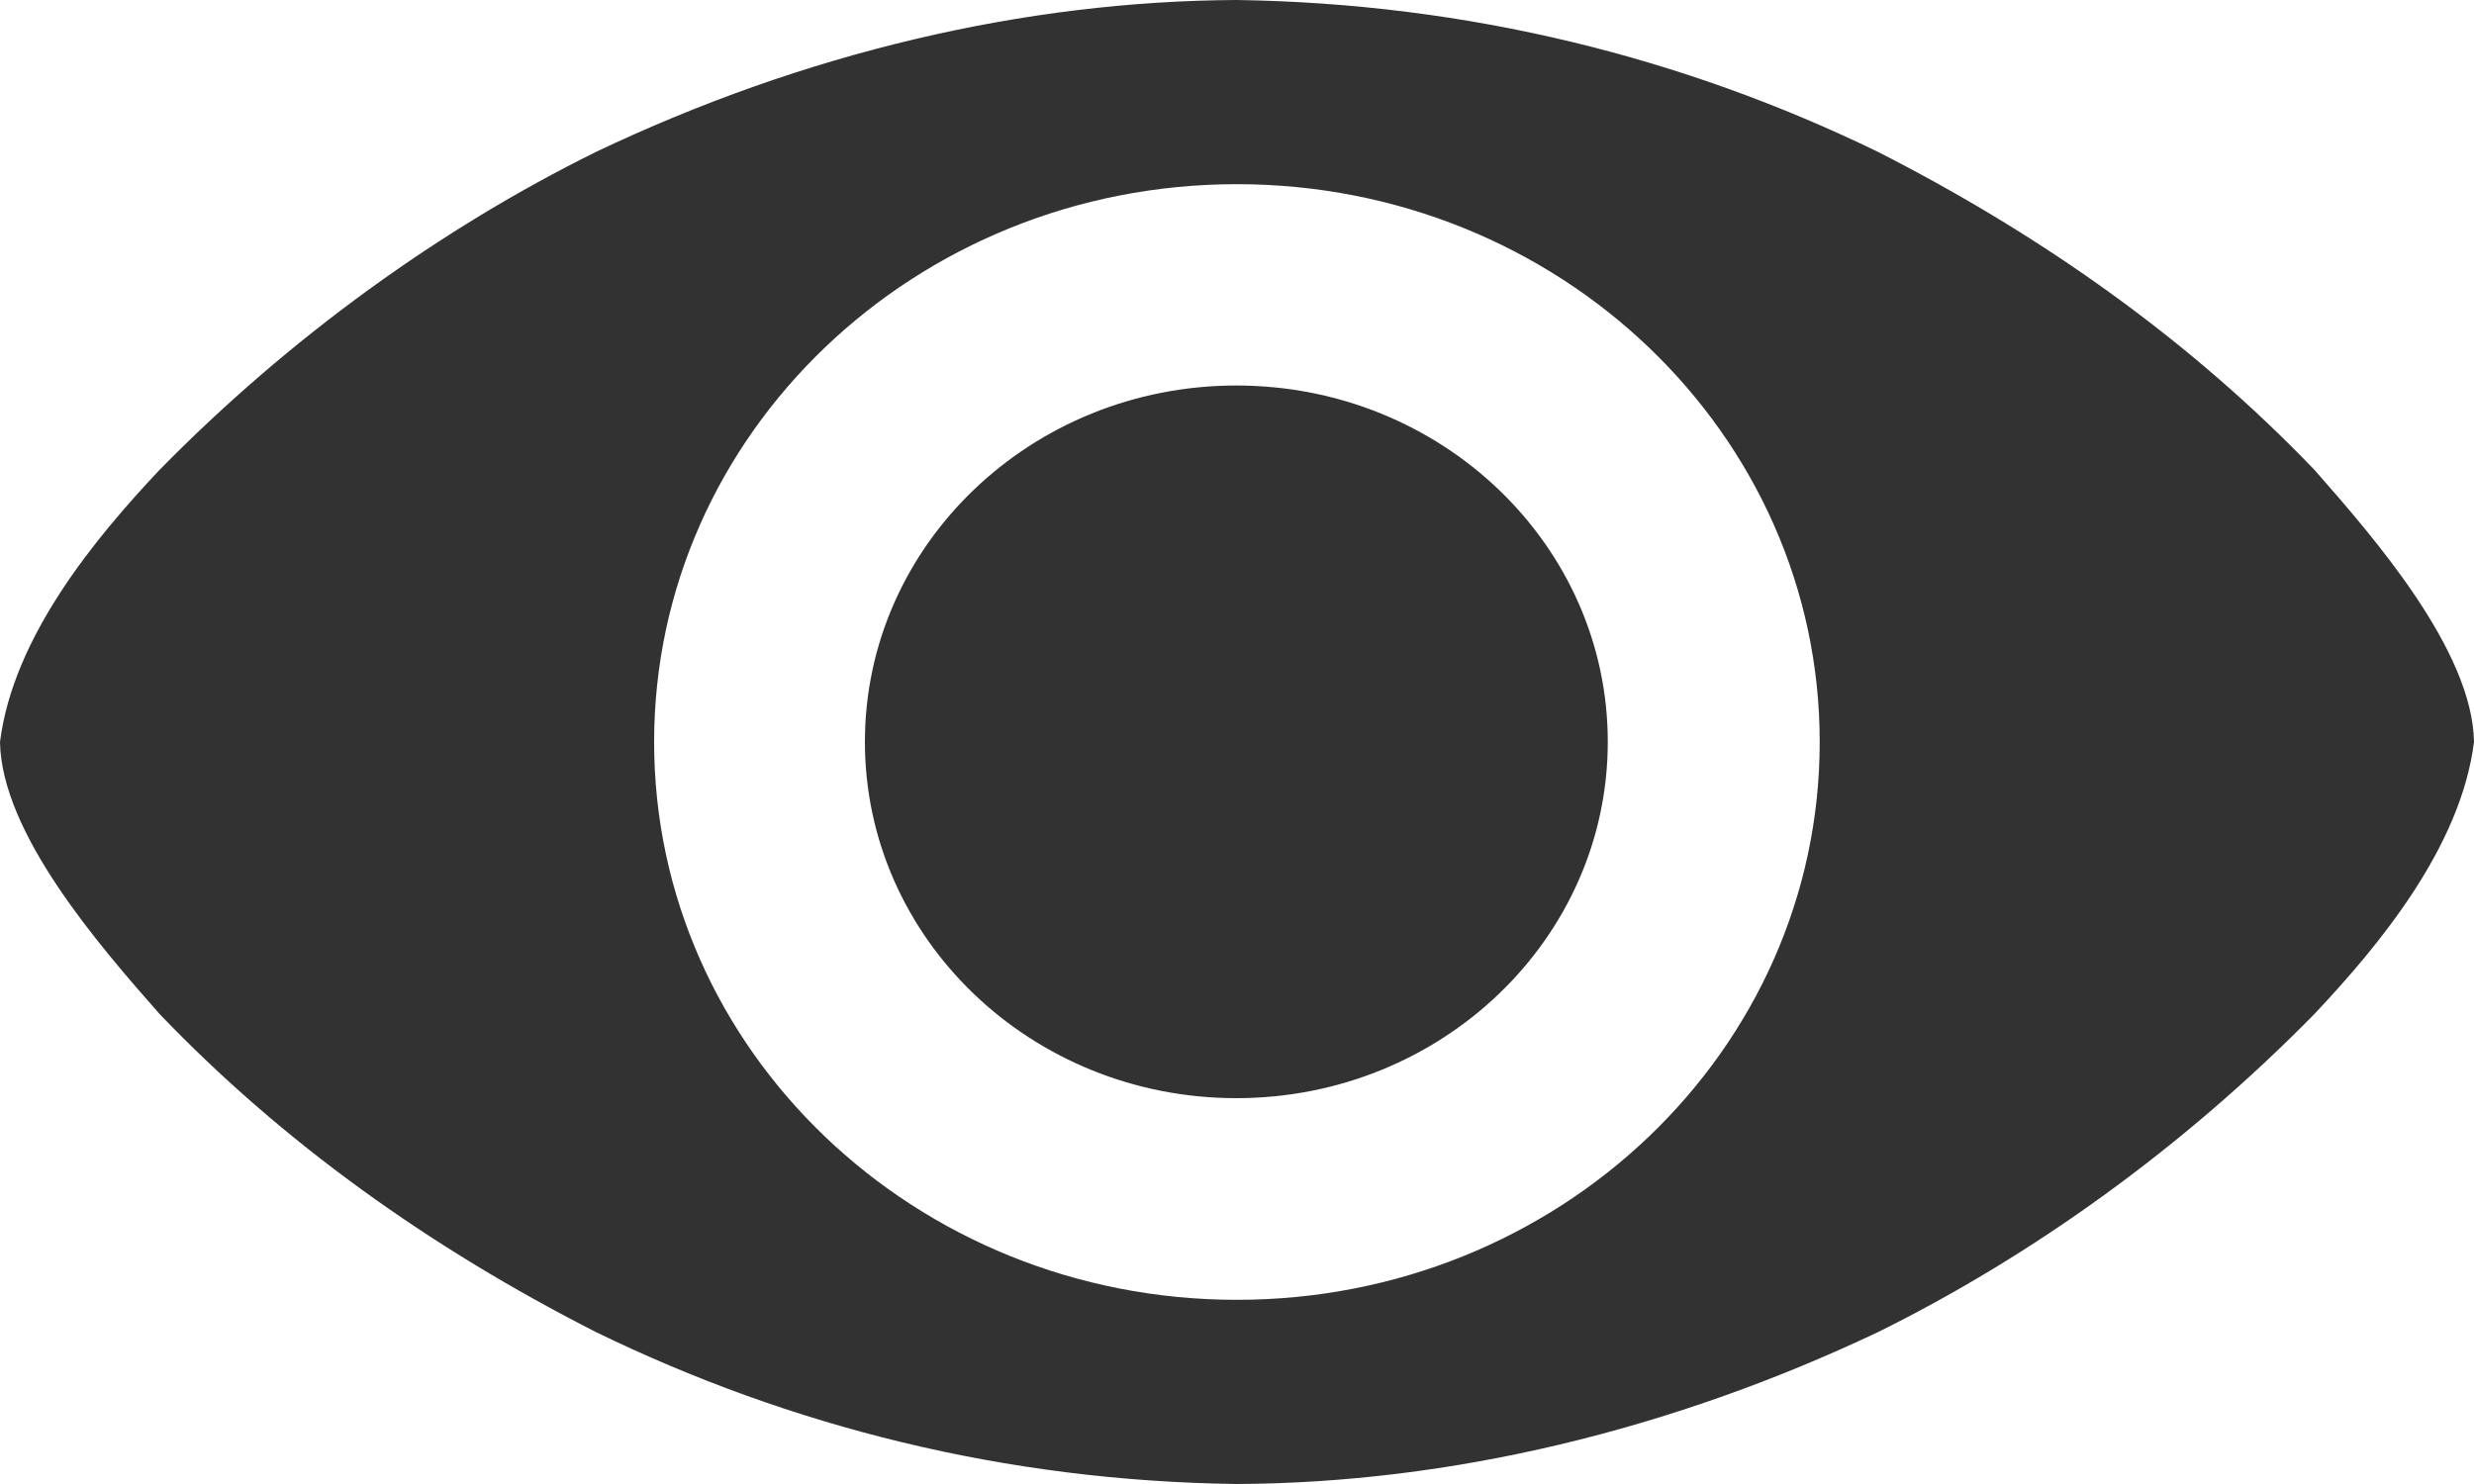 <svg width="15" height="9" viewBox="0 0 15 9" fill="none" xmlns="http://www.w3.org/2000/svg">
<path d="M9.748 4.499C9.748 5.692 8.74 6.66 7.496 6.66C6.252 6.66 5.244 5.692 5.244 4.499C5.244 3.306 6.252 2.338 7.496 2.338C8.74 2.338 9.748 3.306 9.748 4.499ZM7.5 0C6.212 0.006 4.877 0.32 3.614 0.921C2.675 1.385 1.761 2.041 0.967 2.85C0.578 3.263 0.08 3.862 0 4.5C0.009 5.053 0.602 5.735 0.967 6.149C1.712 6.927 2.602 7.564 3.614 8.079C4.792 8.652 6.096 8.982 7.5 9C8.789 8.994 10.124 8.677 11.386 8.079C12.324 7.615 13.239 6.958 14.033 6.149C14.422 5.736 14.92 5.138 15 4.5C14.991 3.947 14.398 3.265 14.033 2.85C13.288 2.073 12.397 1.436 11.386 0.921C10.208 0.348 8.901 0.021 7.5 0ZM7.499 1.117C9.451 1.117 11.033 2.632 11.033 4.5C11.033 6.369 9.451 7.883 7.499 7.883C5.548 7.883 3.966 6.369 3.966 4.5C3.966 2.632 5.548 1.117 7.499 1.117Z" fill="#323232"/>
</svg>
